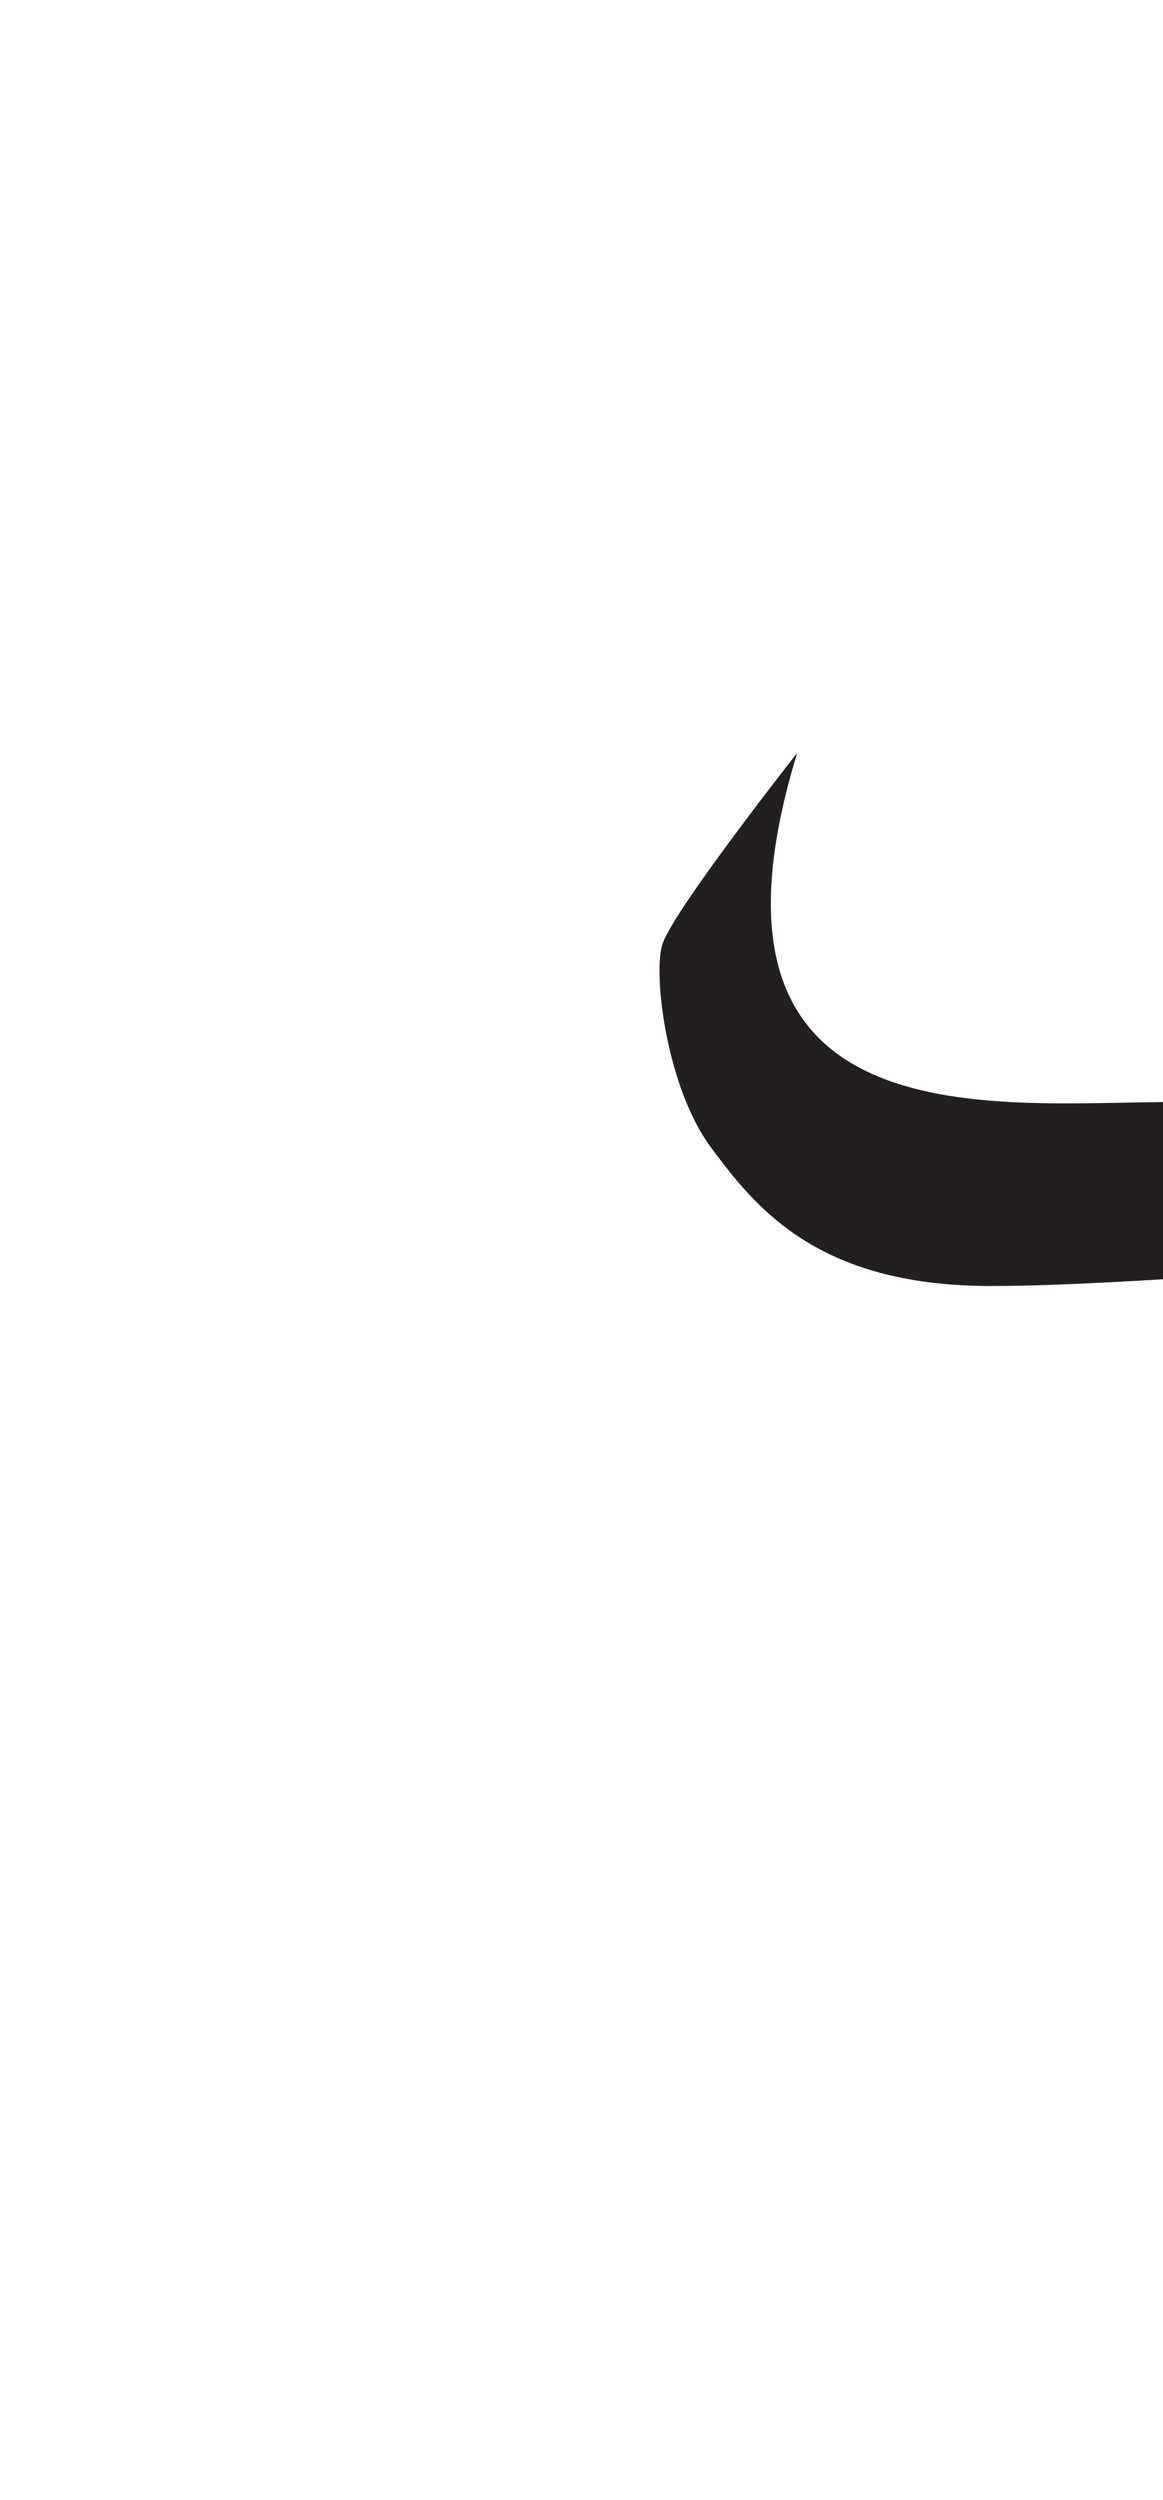 <?xml version="1.0" encoding="utf-8"?>
<!-- Generator: Adobe Illustrator 16.0.0, SVG Export Plug-In . SVG Version: 6.00 Build 0)  -->
<!DOCTYPE svg PUBLIC "-//W3C//DTD SVG 1.1//EN" "http://www.w3.org/Graphics/SVG/1.1/DTD/svg11.dtd">
<svg version="1.1" id="Layer_1" xmlns="http://www.w3.org/2000/svg" xmlns:xlink="http://www.w3.org/1999/xlink" x="0px" y="0px"
	 width="249.105px" height="535.475px" viewBox="0 0 249.105 535.475" enable-background="new 0 0 249.105 535.475"
	 xml:space="preserve">
<path fill="#231F20" d="M170.763,161.254c0,0-27.066,34.372-28.969,41.257c-1.906,6.889,1.146,30.711,10.502,43.277
	c9.354,12.567,22.459,29.534,59.43,29.663s106.562-8.401,146.023-3.25c39.461,5.15,60.125,9.607,67.625,15.902
	c7.496,6.293,8.738,10.684,8.738,10.684l8.307-46.345c0,0-13.1-17.594-53.826-18.989c-40.729-1.394-104.035,2.146-142.266,2.639
	C208.101,236.583,146.043,242.007,170.763,161.254z"/>
</svg>
